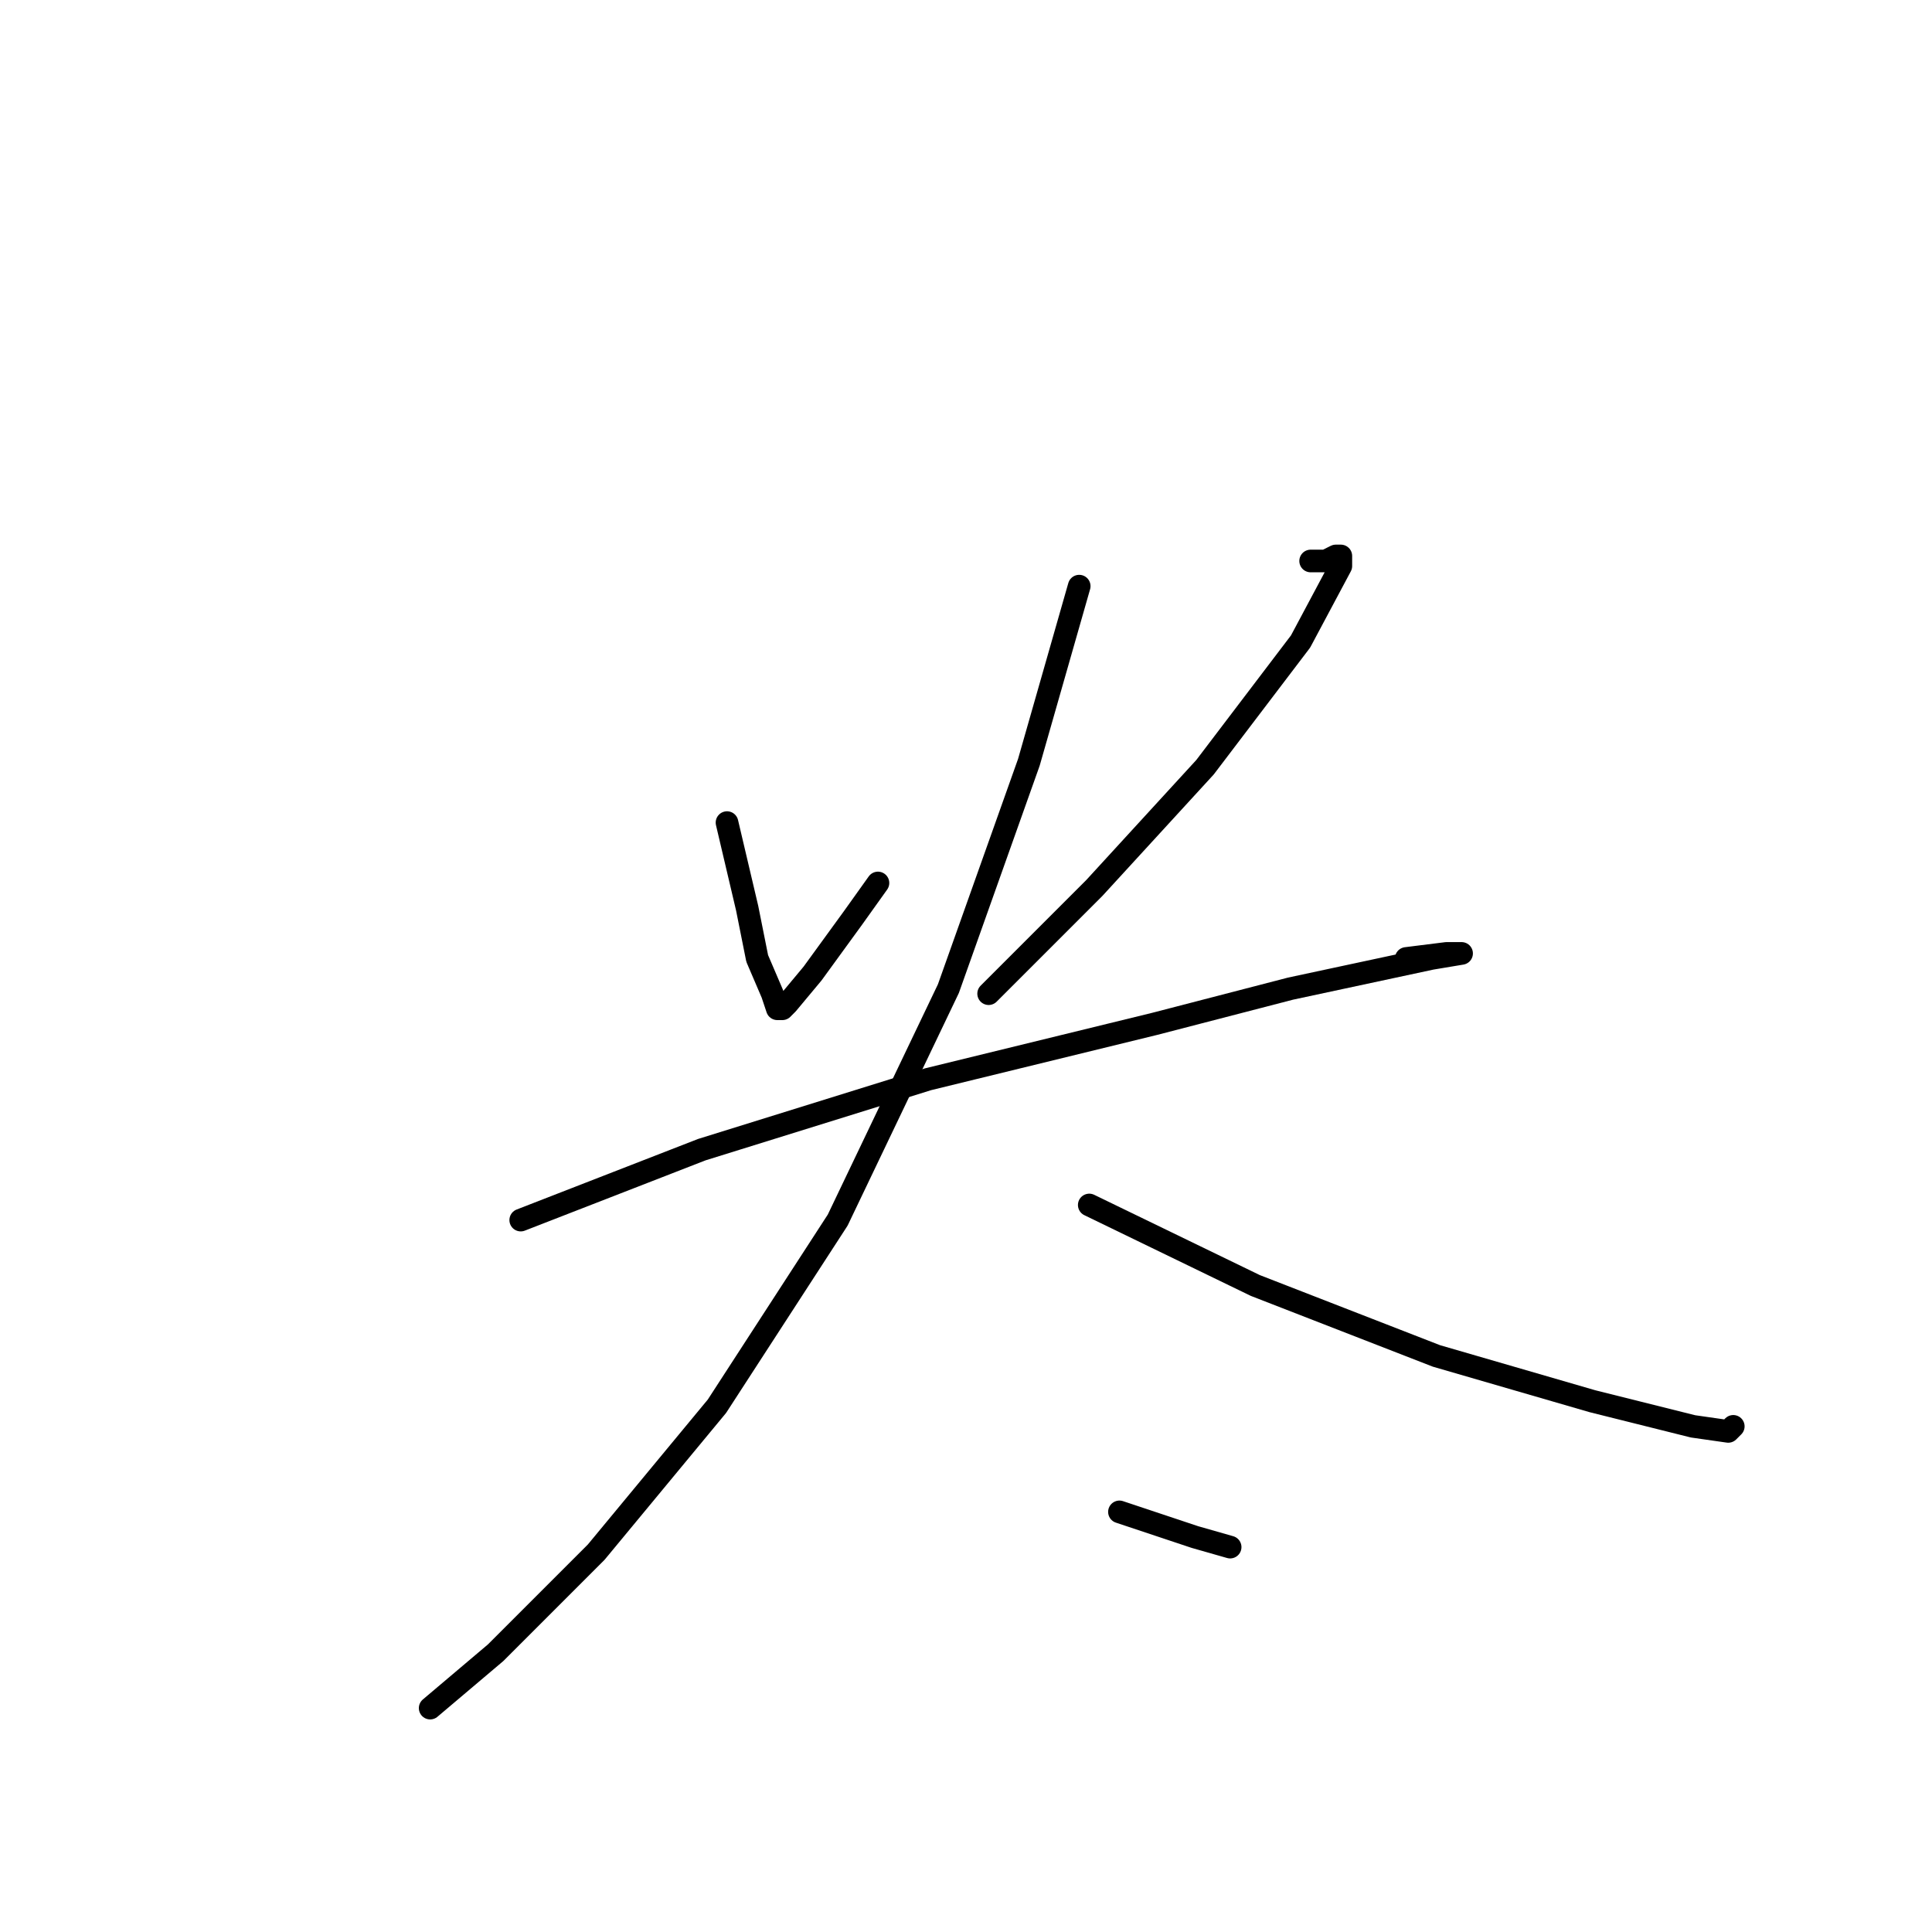<?xml version="1.0" standalone="no"?>
    <svg width="256" height="256" xmlns="http://www.w3.org/2000/svg" version="1.1">
    <polyline stroke="black" stroke-width="3" stroke-linecap="round" fill="transparent" stroke-linejoin="round" points="96.333 109 99 120.333 100.333 127 102.333 131.667 103 133.667 103.667 133.667 104.333 133 107.667 129 113 121.667 116.333 117 116.333 117 " />
        <polyline stroke="black" stroke-width="3" stroke-linecap="round" fill="transparent" stroke-linejoin="round" points="173.667 74.333 175.667 74.333 177 73.667 177.667 73.667 177.667 75 172.333 85 159.667 101.667 145 117.667 131 131.667 131 131.667 " />
        <polyline stroke="black" stroke-width="3" stroke-linecap="round" fill="transparent" stroke-linejoin="round" points="69 161.667 93 152.333 123 143 153 135.667 171 131 189.667 127 193.667 126.333 191.667 126.333 186.333 127 186.333 127 " />
        <polyline stroke="black" stroke-width="3" stroke-linecap="round" fill="transparent" stroke-linejoin="round" points="143 77.667 136.333 101 125.667 131 111 161.667 95 186.333 79 205.667 65.667 219 57 226.333 57 226.333 " />
        <polyline stroke="black" stroke-width="3" stroke-linecap="round" fill="transparent" stroke-linejoin="round" points="144.333 159.667 166.333 170.333 190.333 179.667 211 185.667 224.333 189 229 189.667 229.667 189 229.667 189 " />
        <polyline stroke="black" stroke-width="3" stroke-linecap="round" fill="transparent" stroke-linejoin="round" points="148.333 200.333 158.333 203.667 163 205 163 205 " />
        </svg>